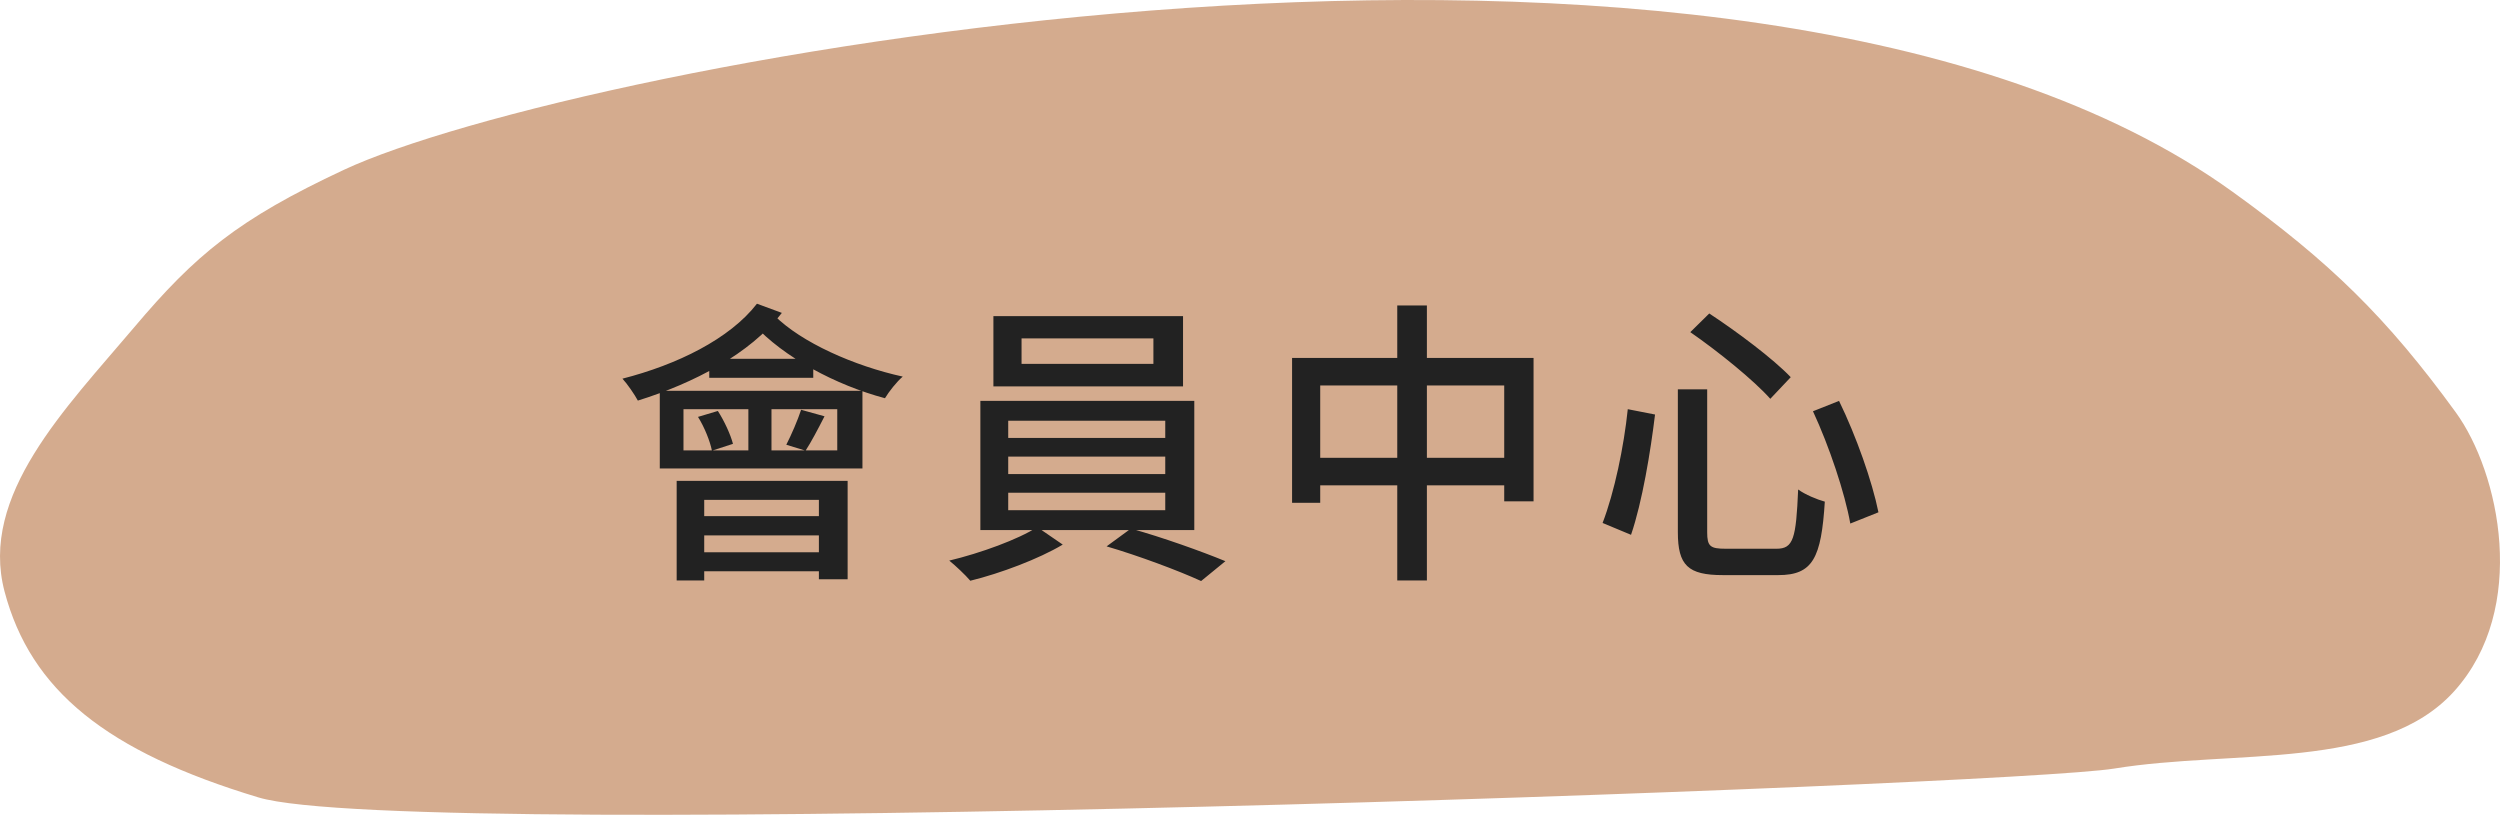 <svg width="135" height="44" viewBox="0 0 135 44" fill="none" xmlns="http://www.w3.org/2000/svg">
<path fill-rule="evenodd" clip-rule="evenodd" d="M7.243 17.678C3.534 22.066 -1.129 26.743 0.247 31.946C1.656 37.275 5.746 40.587 13.957 43.061C22.168 45.536 108.401 42.442 114.164 41.503C120.643 40.449 128.62 41.654 132.525 37.328C136.558 32.858 134.979 25.521 132.609 22.263C128.879 17.134 125.802 14.136 120.568 10.363C93.881 -8.874 30.685 3.501 18.564 9.173C12.843 11.85 10.558 13.756 7.243 17.678Z" fill="#D4AB8E"/>
<path d="M36.908 22.096V24.32H45.212V22.096H36.908ZM35.628 21.104H46.572V25.296H35.628V21.104ZM38.3 19.376H43.916V20.4H38.3V19.376ZM40.412 21.456H41.66V24.816H40.412V21.456ZM37.692 22.512L38.764 22.192C39.116 22.736 39.452 23.472 39.58 23.968L38.444 24.336C38.348 23.84 38.044 23.072 37.692 22.512ZM43.26 22.128L44.524 22.48C44.172 23.168 43.804 23.872 43.5 24.336L42.46 24.016C42.732 23.488 43.084 22.672 43.26 22.128ZM36.54 25.968H45.772V31.28H44.22V26.992H38.028V31.344H36.54V25.968ZM37.404 27.872H44.876V28.912H37.404V27.872ZM37.42 29.824H44.876V30.848H37.42V29.824ZM40.876 16.4L42.22 16.896C40.492 19.12 37.468 20.688 34.444 21.632C34.284 21.328 33.868 20.72 33.612 20.448C36.556 19.696 39.404 18.304 40.876 16.4ZM41.82 17.04C43.276 18.496 46.124 19.76 48.748 20.336C48.428 20.608 47.996 21.152 47.788 21.504C45.148 20.8 42.316 19.296 40.684 17.504L41.82 17.04ZM55.164 18.272V19.648H62.284V18.272H55.164ZM53.644 17.072H63.884V20.864H53.644V17.072ZM54.444 24.656V25.6H62.924V24.656H54.444ZM54.444 26.608V27.552H62.924V26.608H54.444ZM54.444 22.72V23.648H62.924V22.72H54.444ZM52.94 21.648H64.492V28.624H52.94V21.648ZM56.012 28.464L57.388 29.408C56.108 30.176 54.028 30.96 52.396 31.36C52.124 31.04 51.612 30.56 51.26 30.272C52.94 29.872 55.004 29.12 56.012 28.464ZM59.756 29.504L61.068 28.544C62.748 29.008 64.892 29.776 66.172 30.304L64.86 31.376C63.644 30.816 61.452 30 59.756 29.504ZM69.772 19.328H82.812V27.072H81.228V20.816H71.292V27.152H69.772V19.328ZM70.572 24.72H82.124V26.208H70.572V24.72ZM75.452 16.496H77.052V31.344H75.452V16.496ZM90.604 21.024H92.188V28.736C92.188 29.504 92.348 29.632 93.196 29.632C93.596 29.632 95.436 29.632 95.932 29.632C96.844 29.632 96.988 29.088 97.1 26.432C97.468 26.704 98.124 26.976 98.54 27.088C98.348 30.128 97.9 31.056 96.028 31.056C95.612 31.056 93.42 31.056 93.036 31.056C91.148 31.056 90.604 30.528 90.604 28.736V21.024ZM87.9 22.096L89.372 22.384C89.132 24.368 88.684 27.104 88.076 28.88L86.54 28.24C87.18 26.576 87.692 24.112 87.9 22.096ZM97.9 22.208L99.308 21.648C100.236 23.552 101.1 26 101.436 27.664L99.916 28.272C99.628 26.64 98.78 24.096 97.9 22.208ZM91.276 17.936L92.3 16.928C93.788 17.904 95.756 19.376 96.7 20.368L95.596 21.536C94.716 20.544 92.78 18.976 91.276 17.936Z" fill="#222222"/>
</svg>
